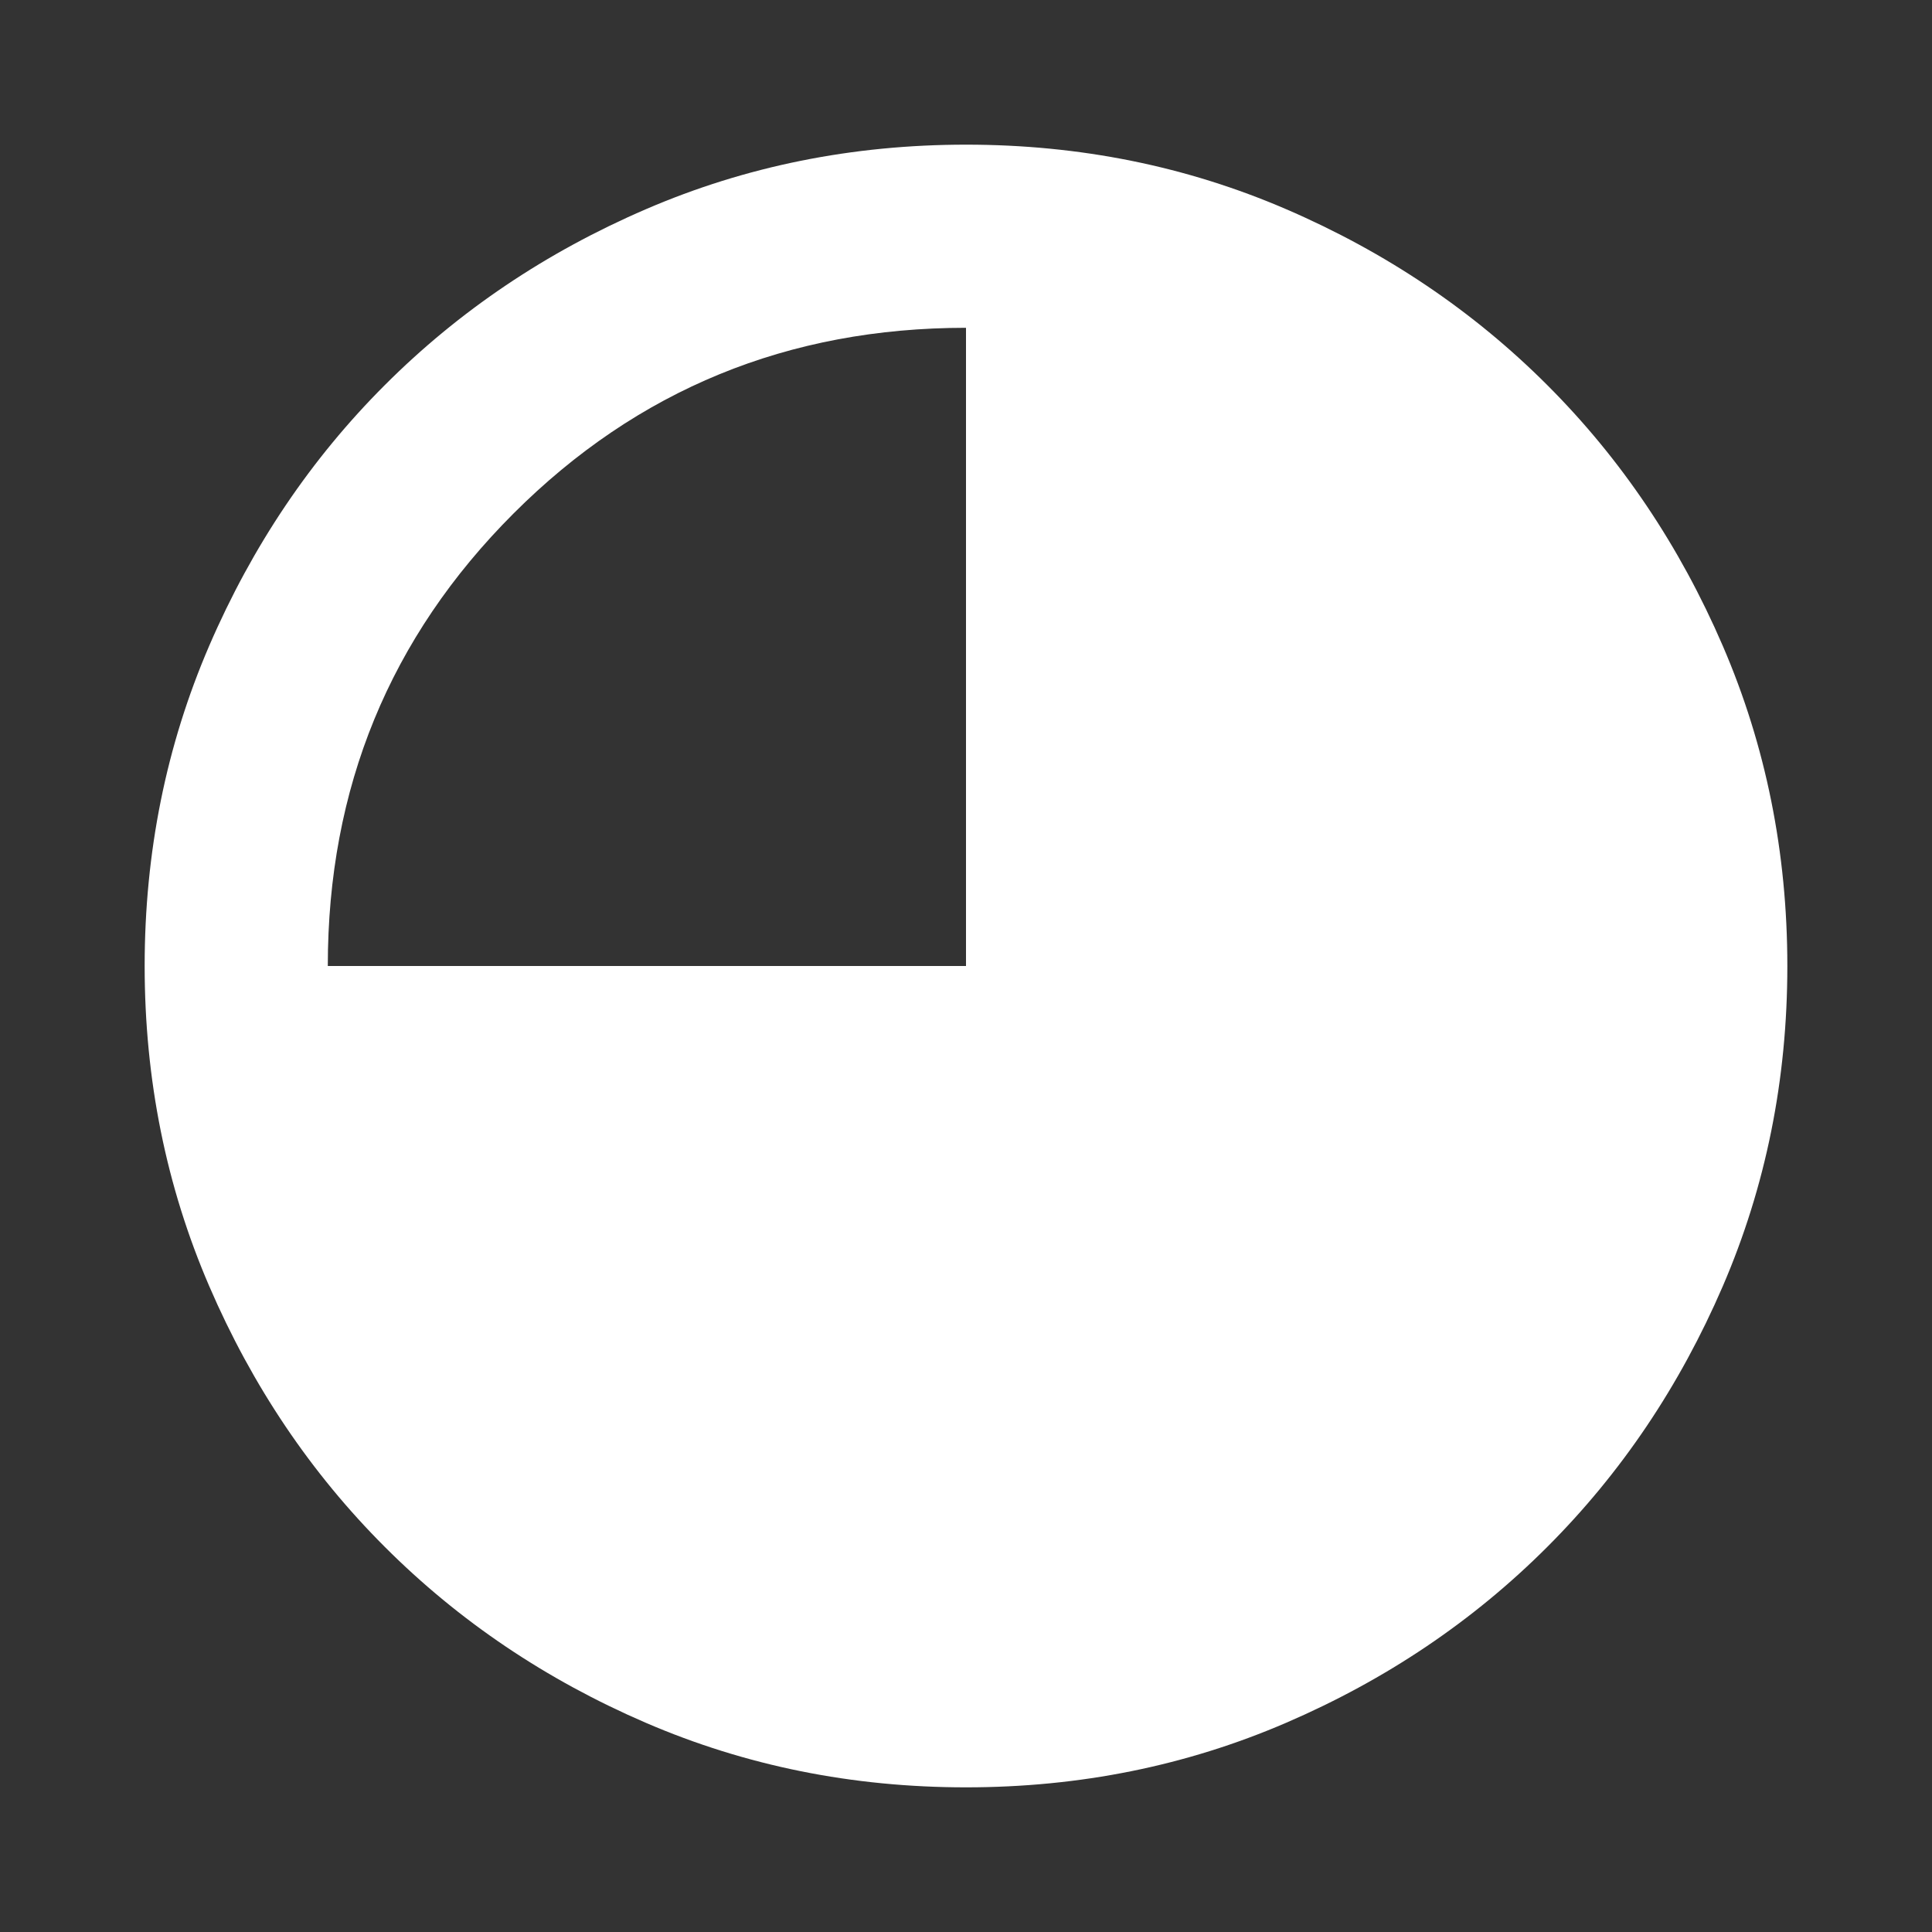 <svg width="24" height="24" viewBox="0 0 24 24" fill="none" xmlns="http://www.w3.org/2000/svg">
<rect x="0" y="0" width="24" height="24" fill="#333333" stroke="none"/>
<path d="M12 22.203C10.589 22.203 9.263 21.936 8.022 21.401C6.782 20.866 5.702 20.138 4.782 19.218C3.862 18.299 3.134 17.218 2.599 15.977C2.064 14.736 1.797 13.41 1.797 11.999C1.797 10.589 2.064 9.263 2.599 8.022C3.134 6.782 3.862 5.701 4.782 4.782C5.702 3.862 6.782 3.134 8.023 2.599C9.264 2.064 10.59 1.797 12.001 1.797C13.412 1.797 14.737 2.064 15.978 2.599C17.218 3.134 18.299 3.862 19.219 4.782C20.139 5.701 20.866 6.782 21.401 8.023C21.936 9.264 22.203 10.59 22.203 12.001C22.203 13.411 21.936 14.737 21.401 15.978C20.866 17.218 20.139 18.299 19.219 19.218C18.299 20.138 17.218 20.866 15.977 21.401C14.736 21.936 13.411 22.203 12 22.203ZM4.072 12H12V4.072C9.791 4.072 7.917 4.841 6.379 6.379C4.841 7.917 4.072 9.791 4.072 12Z" fill="white"/>
</svg>
